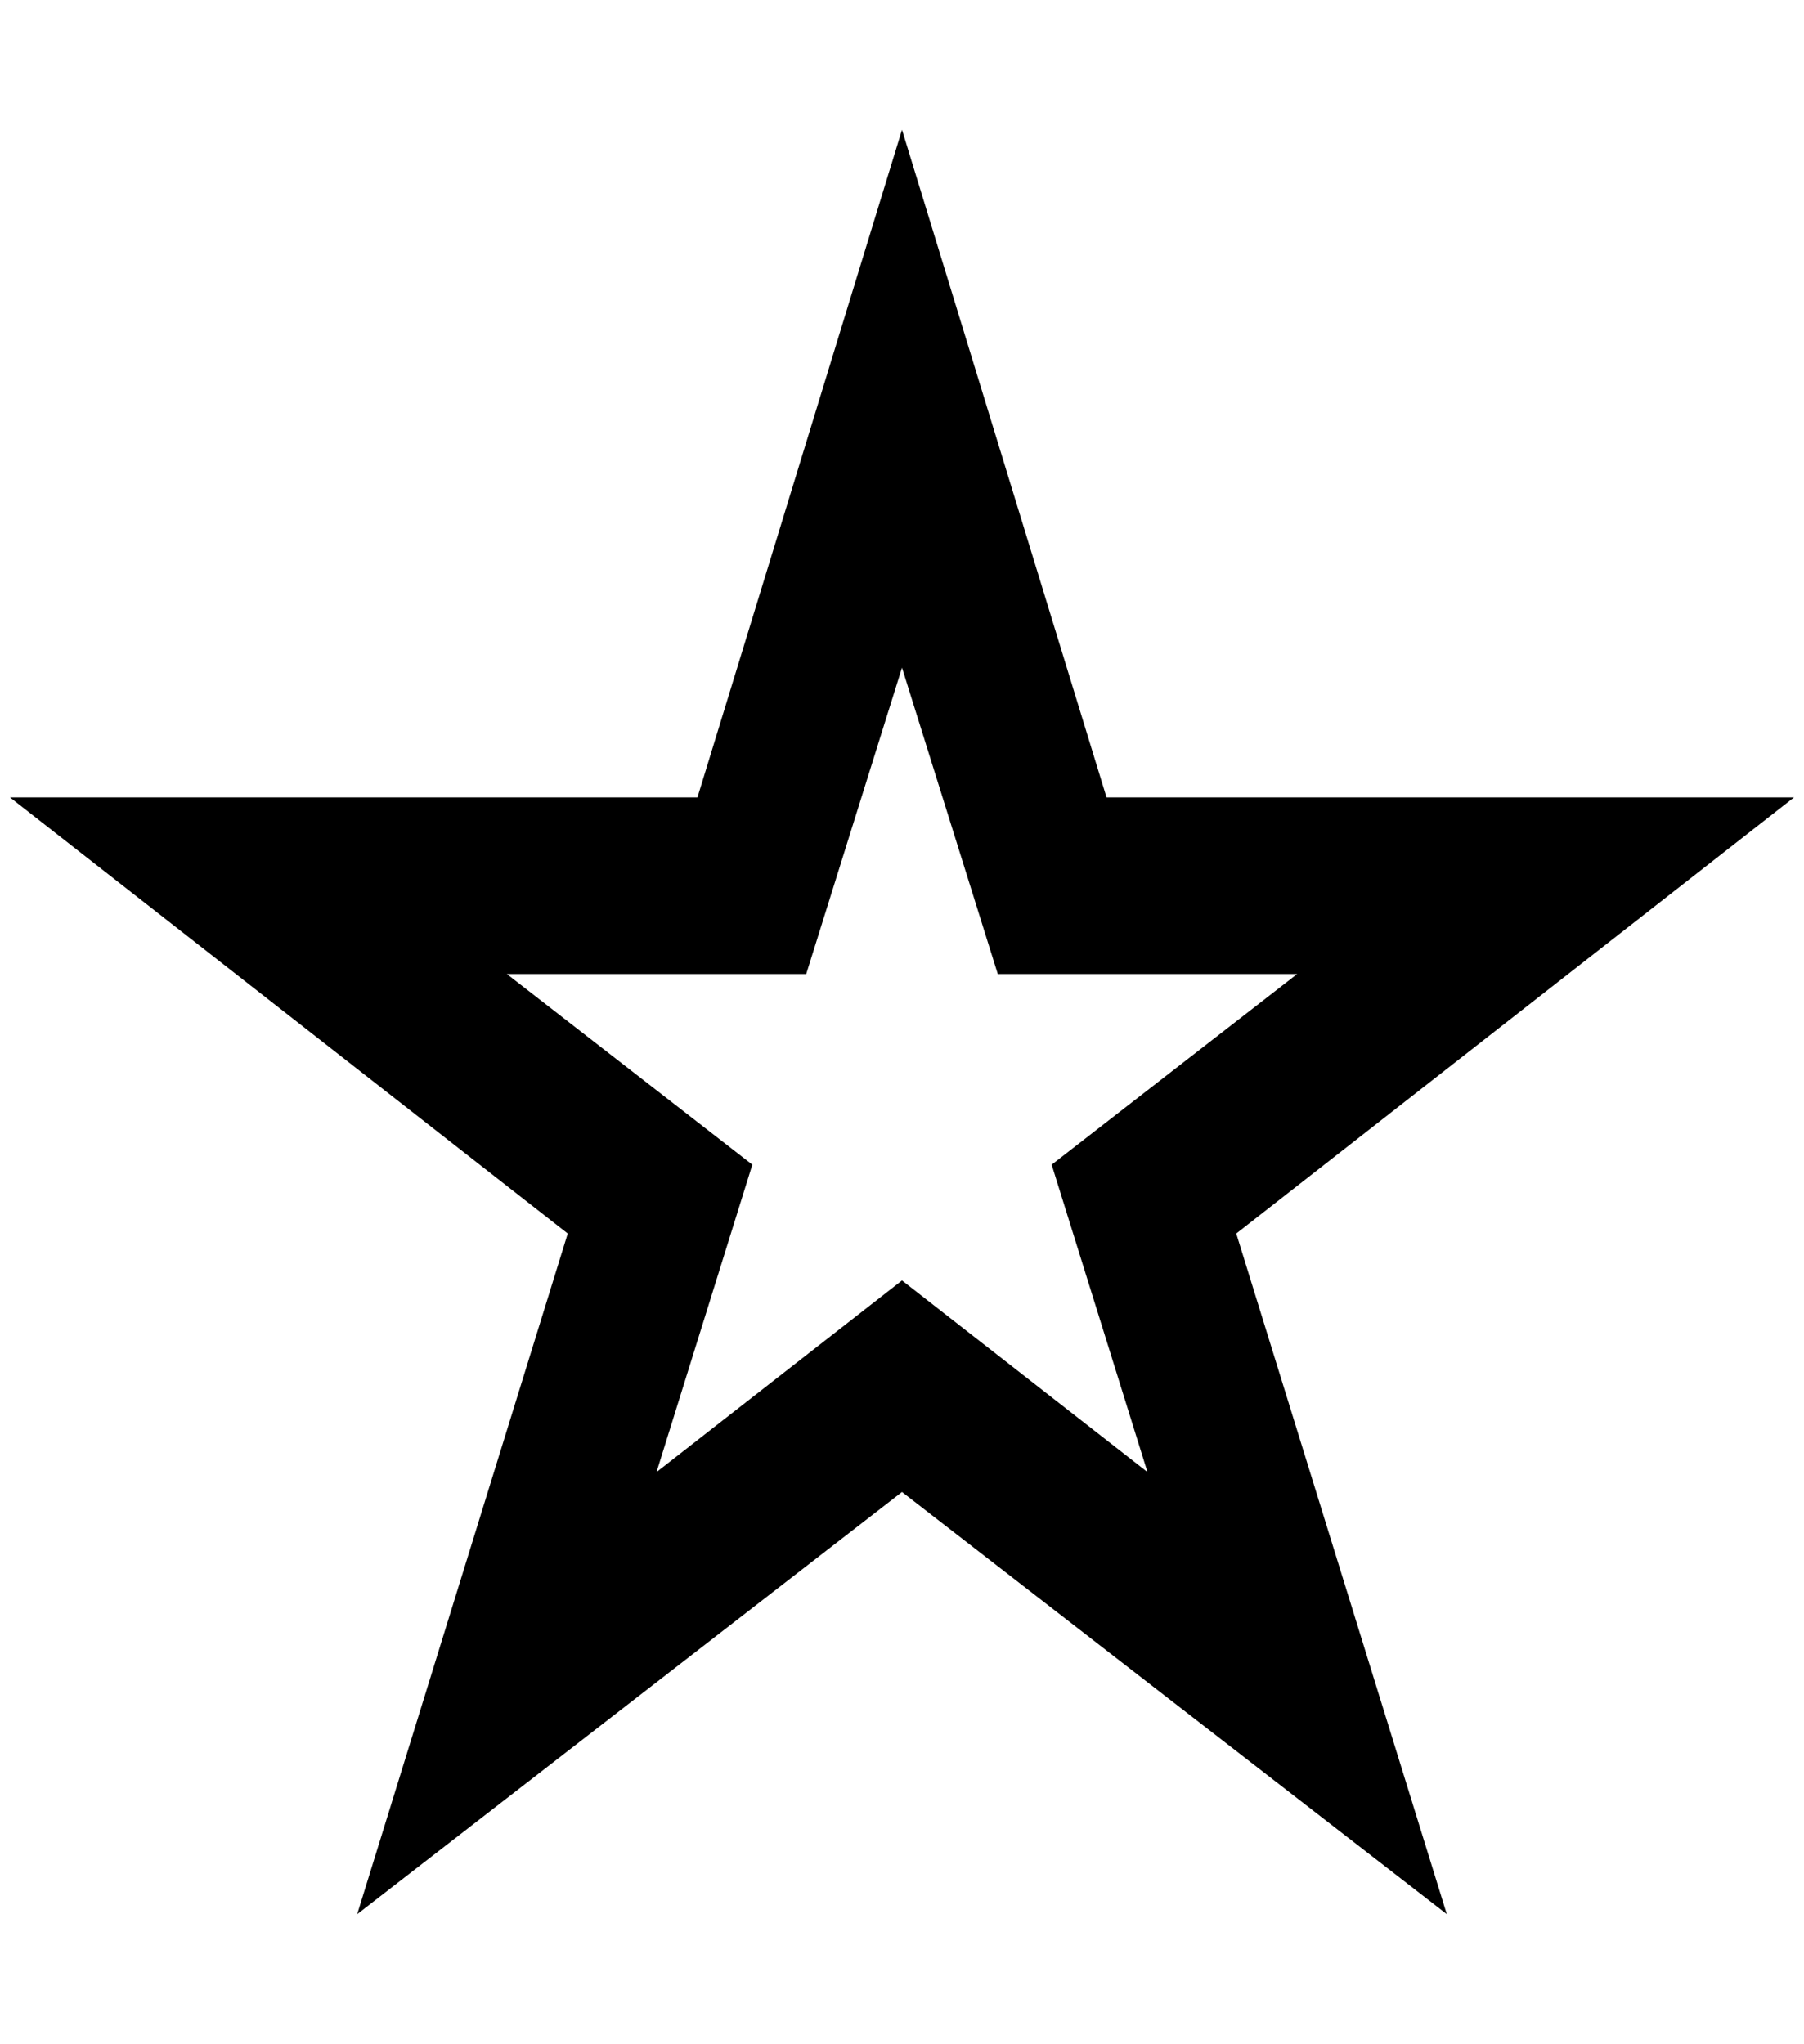 <?xml version="1.0" standalone="no"?>
<!DOCTYPE svg PUBLIC "-//W3C//DTD SVG 1.1//EN" "http://www.w3.org/Graphics/SVG/1.1/DTD/svg11.dtd" >
<svg xmlns="http://www.w3.org/2000/svg" xmlns:xlink="http://www.w3.org/1999/xlink" version="1.1" viewBox="-10 0 1808 2048">
   <path fill="currentColor"
d="M1099 799l-205 -669l-205 669h-689l559 437l-211 682l546 -423l546 423l-211 -682l559 -437h-689zM170 860h560l164 -539l-164 539h-560zM621 1215l-164 546zM1618 860h-560h560zM498 976h300l96 -307l96 307h300l-246 191l96 308l-246 -192l-246 192l96 -308z" />
</svg>
